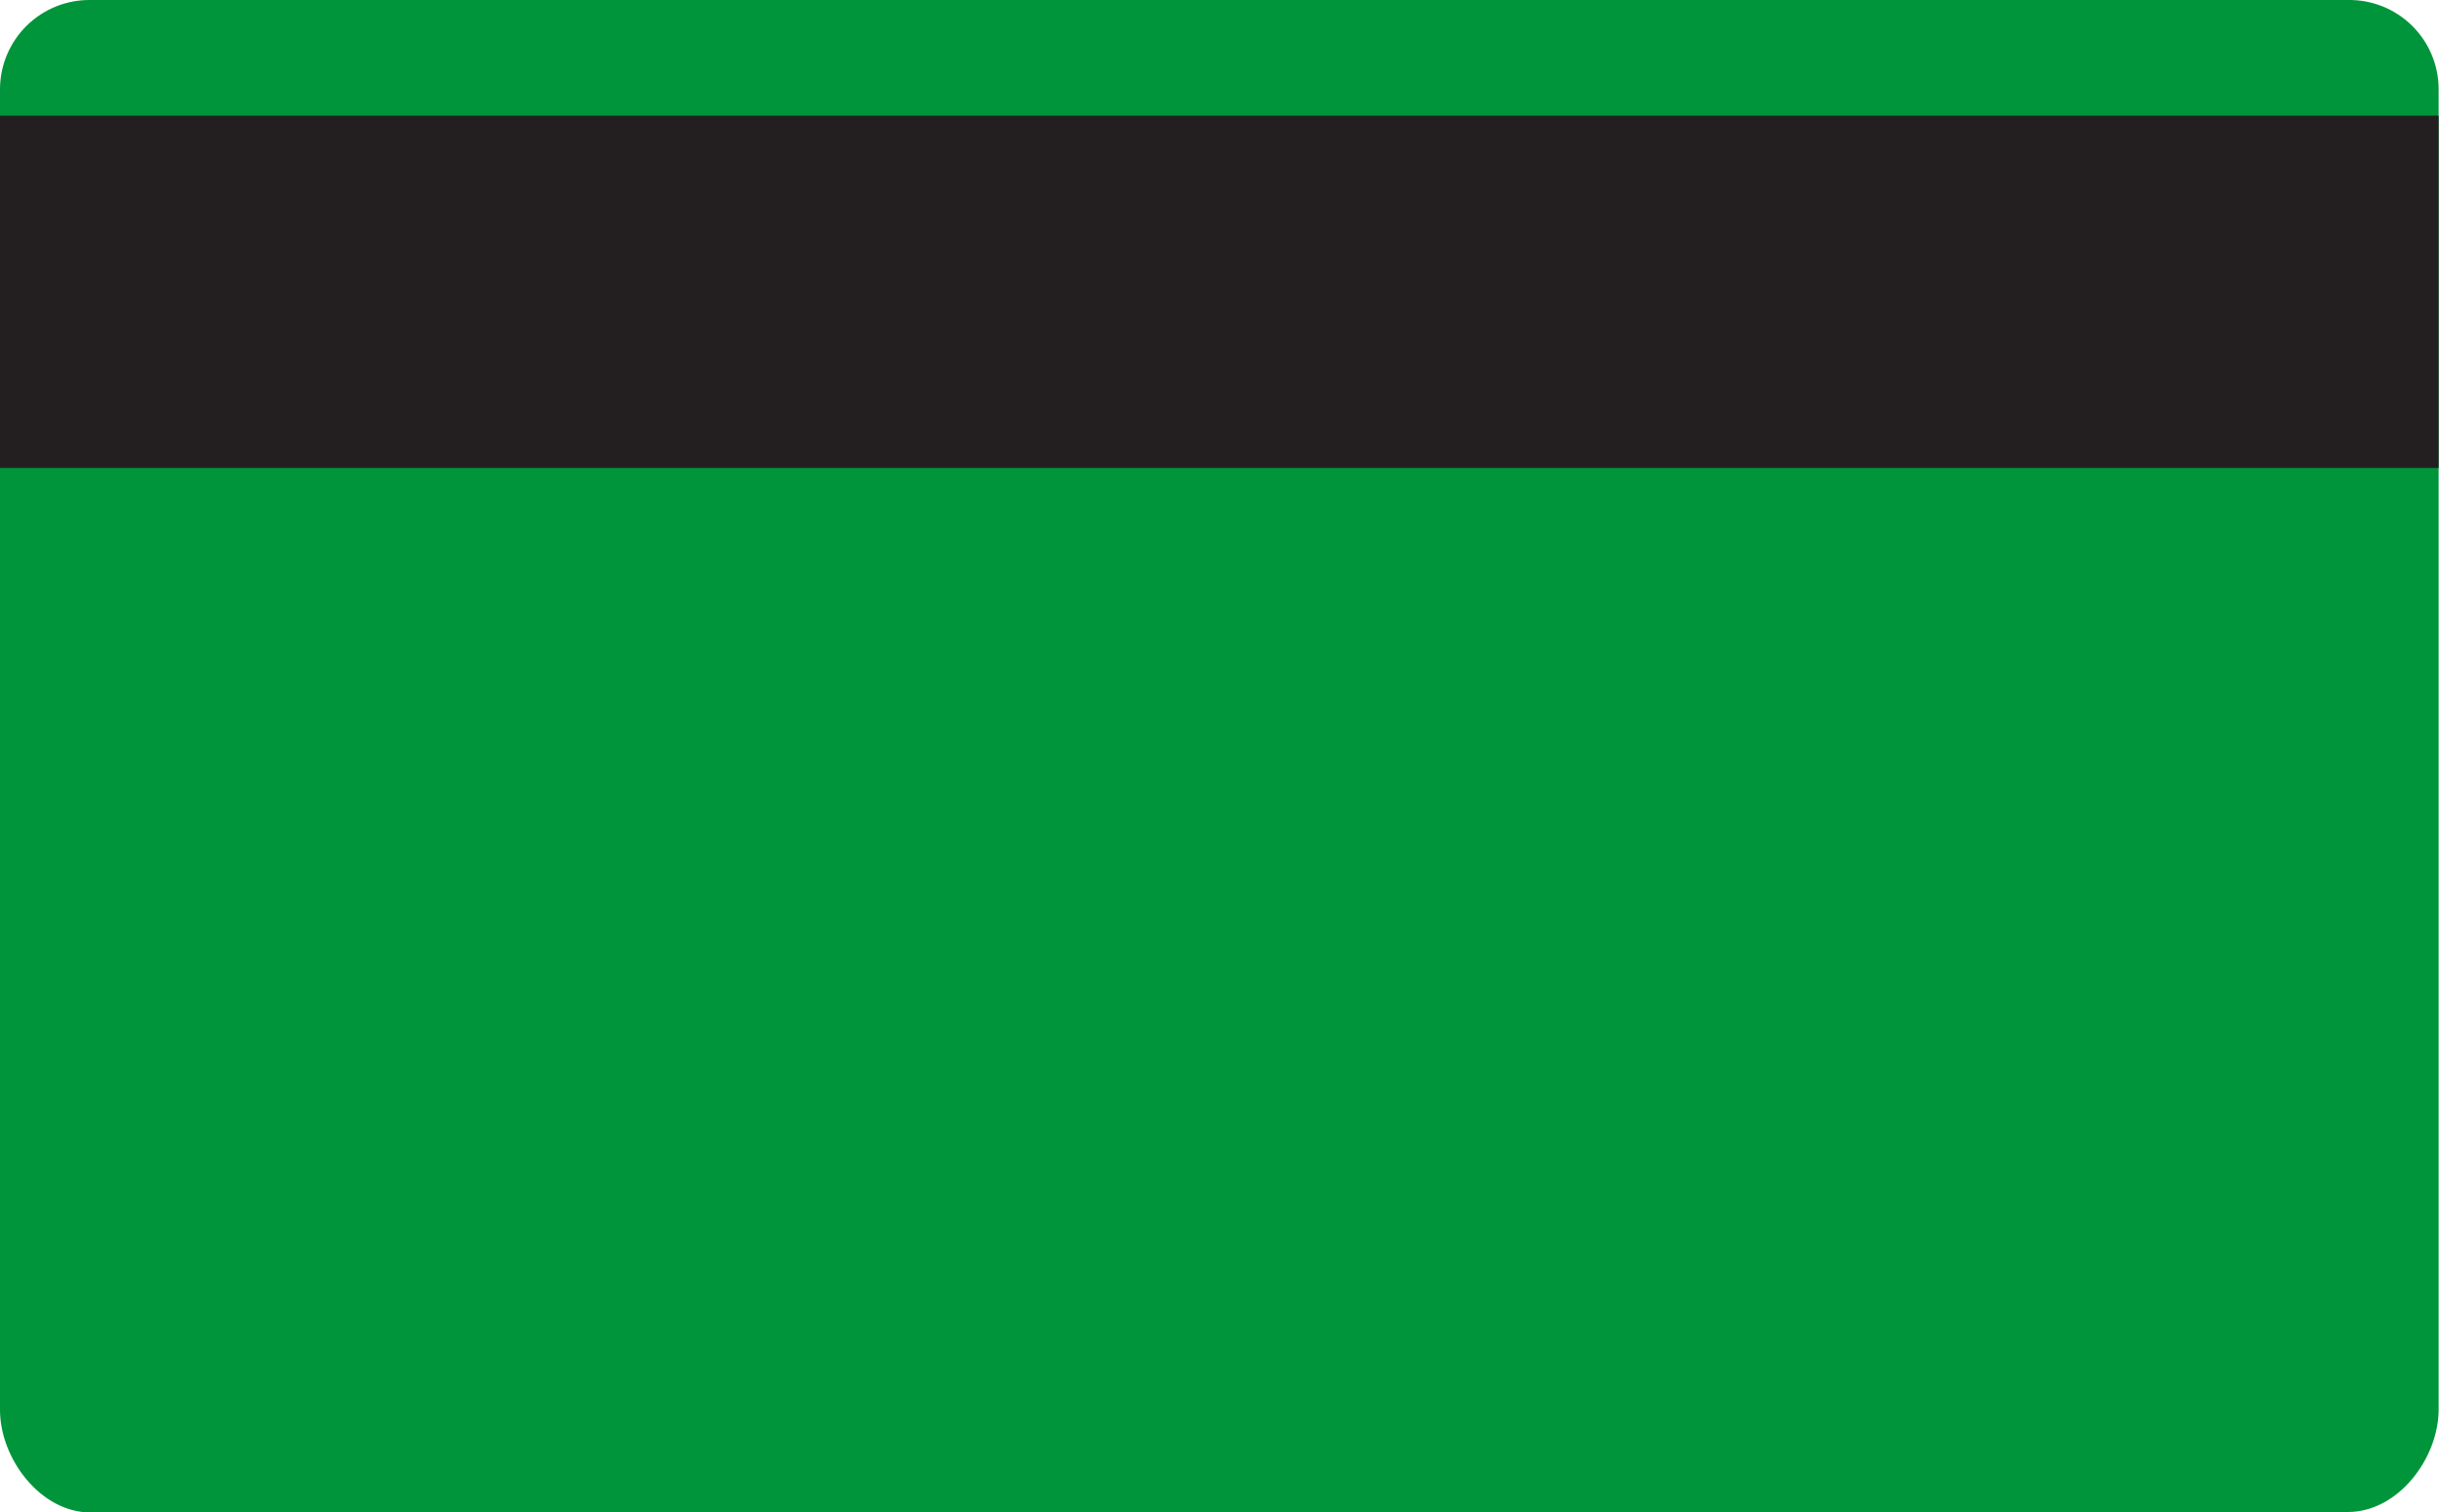 <svg id="Layer_1" data-name="Layer 1" xmlns="http://www.w3.org/2000/svg" xmlns:xlink="http://www.w3.org/1999/xlink" viewBox="0 0 200 124"><defs><style>.cls-1{fill:none;}.cls-2{clip-path:url(#clip-path);}.cls-3{fill:#00953b;}.cls-4{fill:#231f20;}</style><clipPath id="clip-path"><path class="cls-1" d="M192.54,124c4.11,0,7.43-4.41,7.43-8.41V7.27A7.32,7.32,0,0,0,192.54,0H7.4A7.33,7.33,0,0,0,0,7.27V115.63c0,4,3.33,8.41,7.43,8.41Z"/></clipPath></defs><title>Tarjeta Bonus Sin Nada reverso CPO</title><g class="cls-2"><rect class="cls-3" x="-7.09" y="-6.81" width="214.09" height="137.03"/><rect class="cls-4" x="-7.09" y="9.49" width="213.81" height="28.89"/></g></svg>